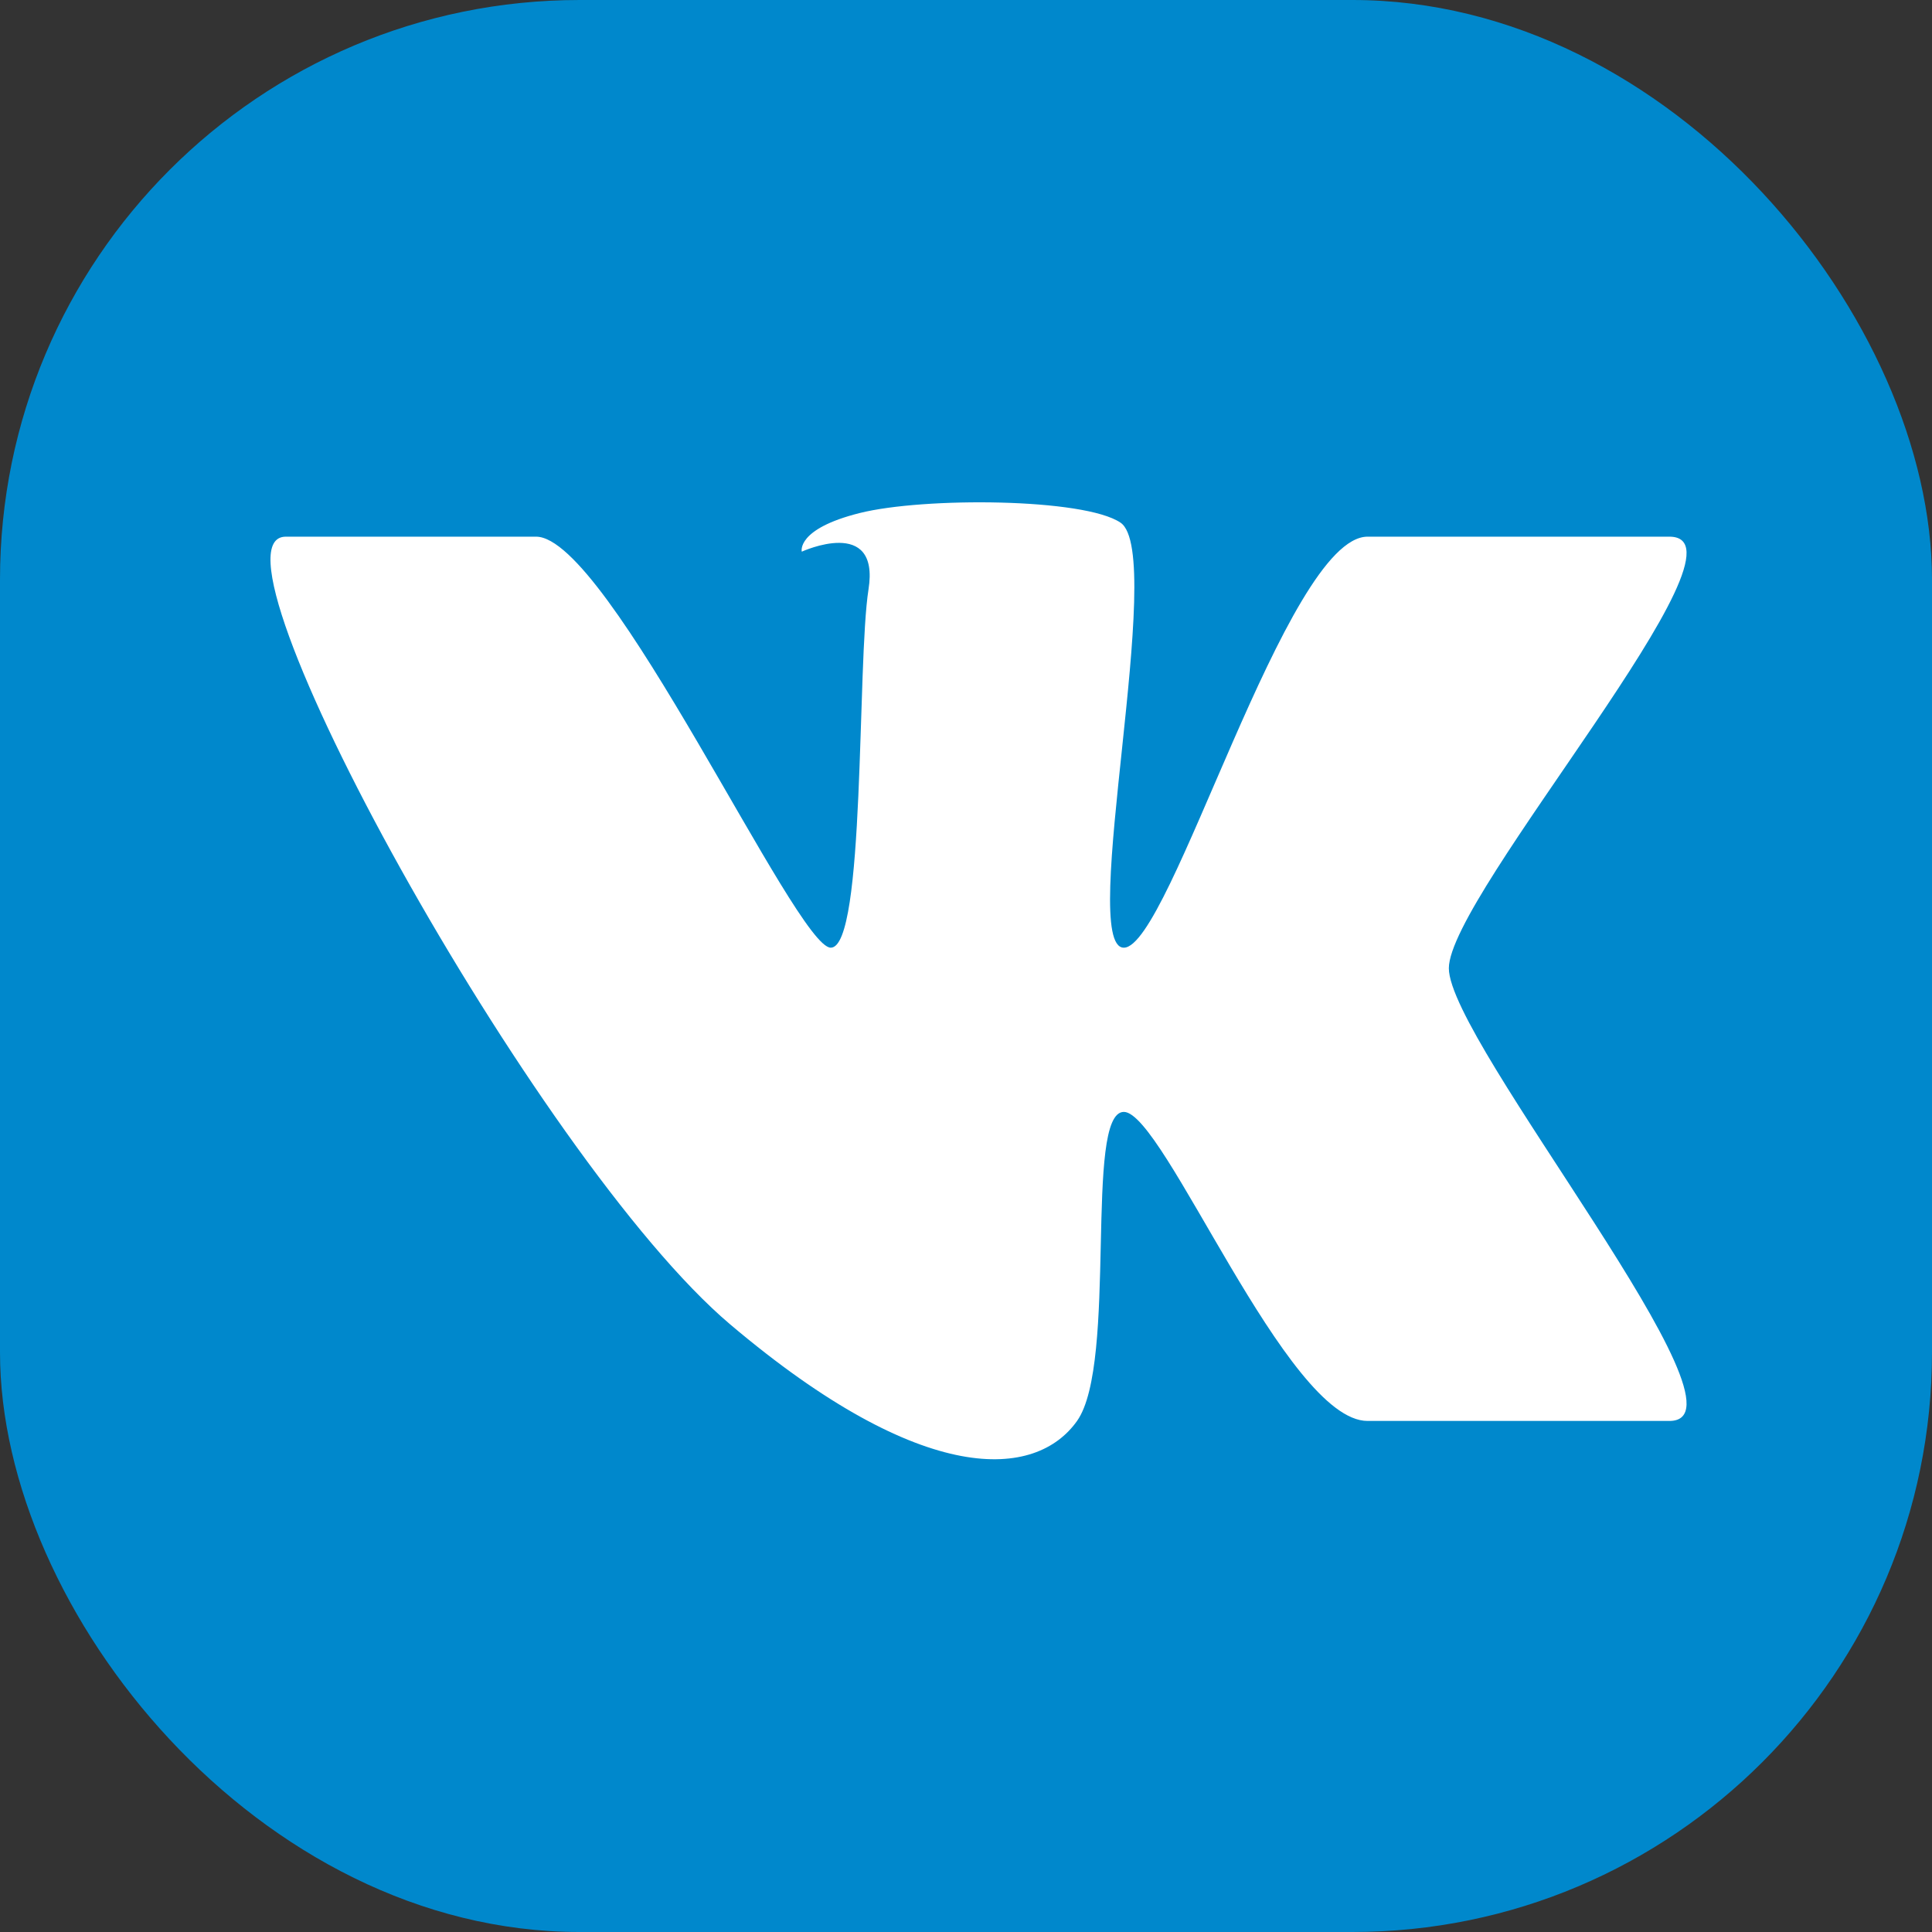 <svg width="50" height="50" viewBox="0 0 50 50" fill="none" xmlns="http://www.w3.org/2000/svg">
<rect x="0" y="0" width="50" height="50" fill="#333333" stroke="none"/>
<rect width="50" height="50" rx="15" fill="#0088CC"/>
<path d="M7.398 13.889H13.874C15.75 13.889 20.599 24.526 21.5 24.526C22.401 24.526 22.176 17.159 22.477 15.252C22.777 13.345 20.75 14.277 20.75 14.277C20.75 14.277 20.594 13.691 22.25 13.277C23.906 12.862 28.062 12.888 29 13.527C30.201 14.344 27.884 24.526 29.085 24.526C30.287 24.526 33.291 13.889 35.393 13.889H43.203C45.606 13.889 37.496 23.152 37.496 25.059C37.496 26.966 45.606 36.774 43.203 36.774H35.393C33.291 36.774 30.124 28.776 29.085 28.776C28.047 28.776 28.935 35.276 27.874 36.774C26.813 38.271 23.922 38.526 18.898 34.276C13.874 30.026 5.018 13.889 7.398 13.889Z" fill="white"/>
</svg>
